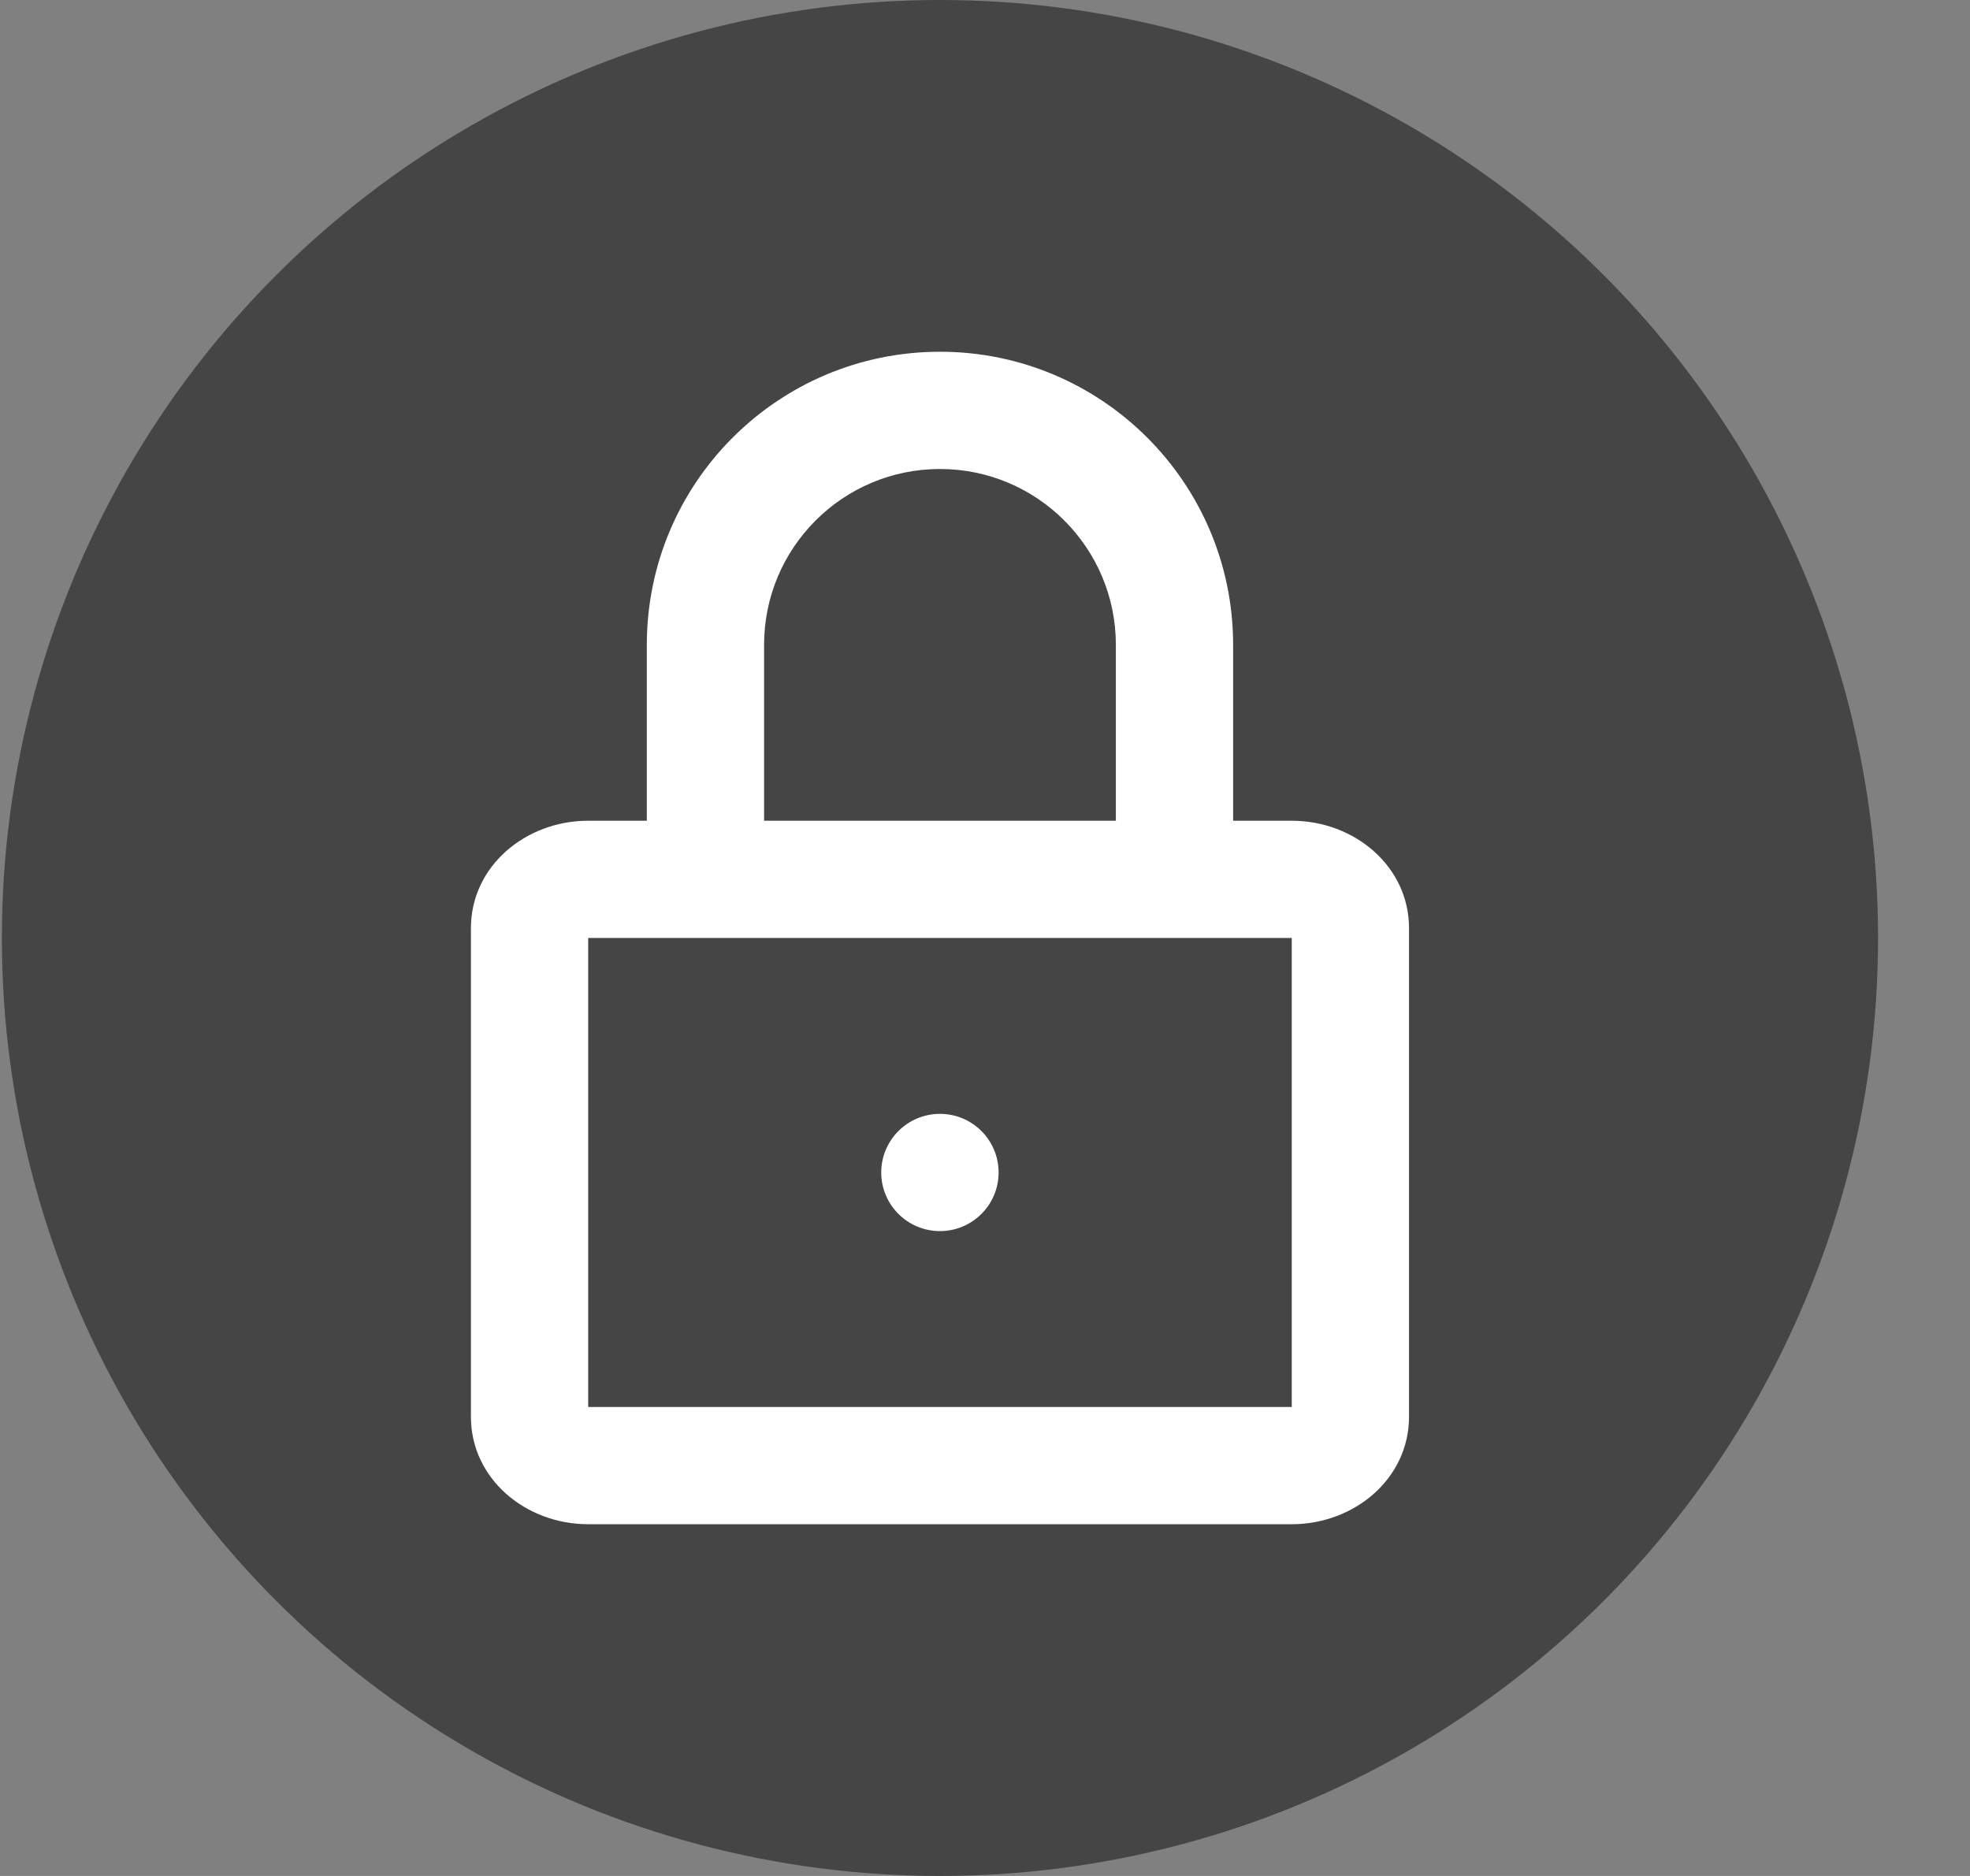 <svg width="21" height="20" viewBox="0 0 21 20" fill="none" xmlns="http://www.w3.org/2000/svg">
<rect x="0" y="0" width="21" height="20" fill="#808080" stroke="none"/>
<circle cx="10.02" cy="10" r="10" fill="#454545"/>
<path fill-rule="evenodd" clip-rule="evenodd" d="M6.895 6.875V8.75H6.27C5.602 8.75 5.02 9.235 5.02 9.896V15.104C5.02 15.765 5.602 16.25 6.27 16.25H13.77C14.437 16.25 15.02 15.765 15.02 15.104V9.896C15.02 9.235 14.437 8.75 13.77 8.75H13.145V6.875C13.145 5.149 11.745 3.75 10.02 3.75C8.294 3.75 6.895 5.149 6.895 6.875ZM11.895 6.875V8.75H8.145V6.875C8.145 5.84 8.984 5 10.02 5C11.055 5 11.895 5.84 11.895 6.875ZM6.27 15V10H13.77V15H6.27ZM10.645 12.5C10.645 12.845 10.365 13.125 10.02 13.125C9.674 13.125 9.394 12.845 9.394 12.5C9.394 12.155 9.674 11.875 10.02 11.875C10.365 11.875 10.645 12.155 10.645 12.5Z" fill="white"/>
</svg>
